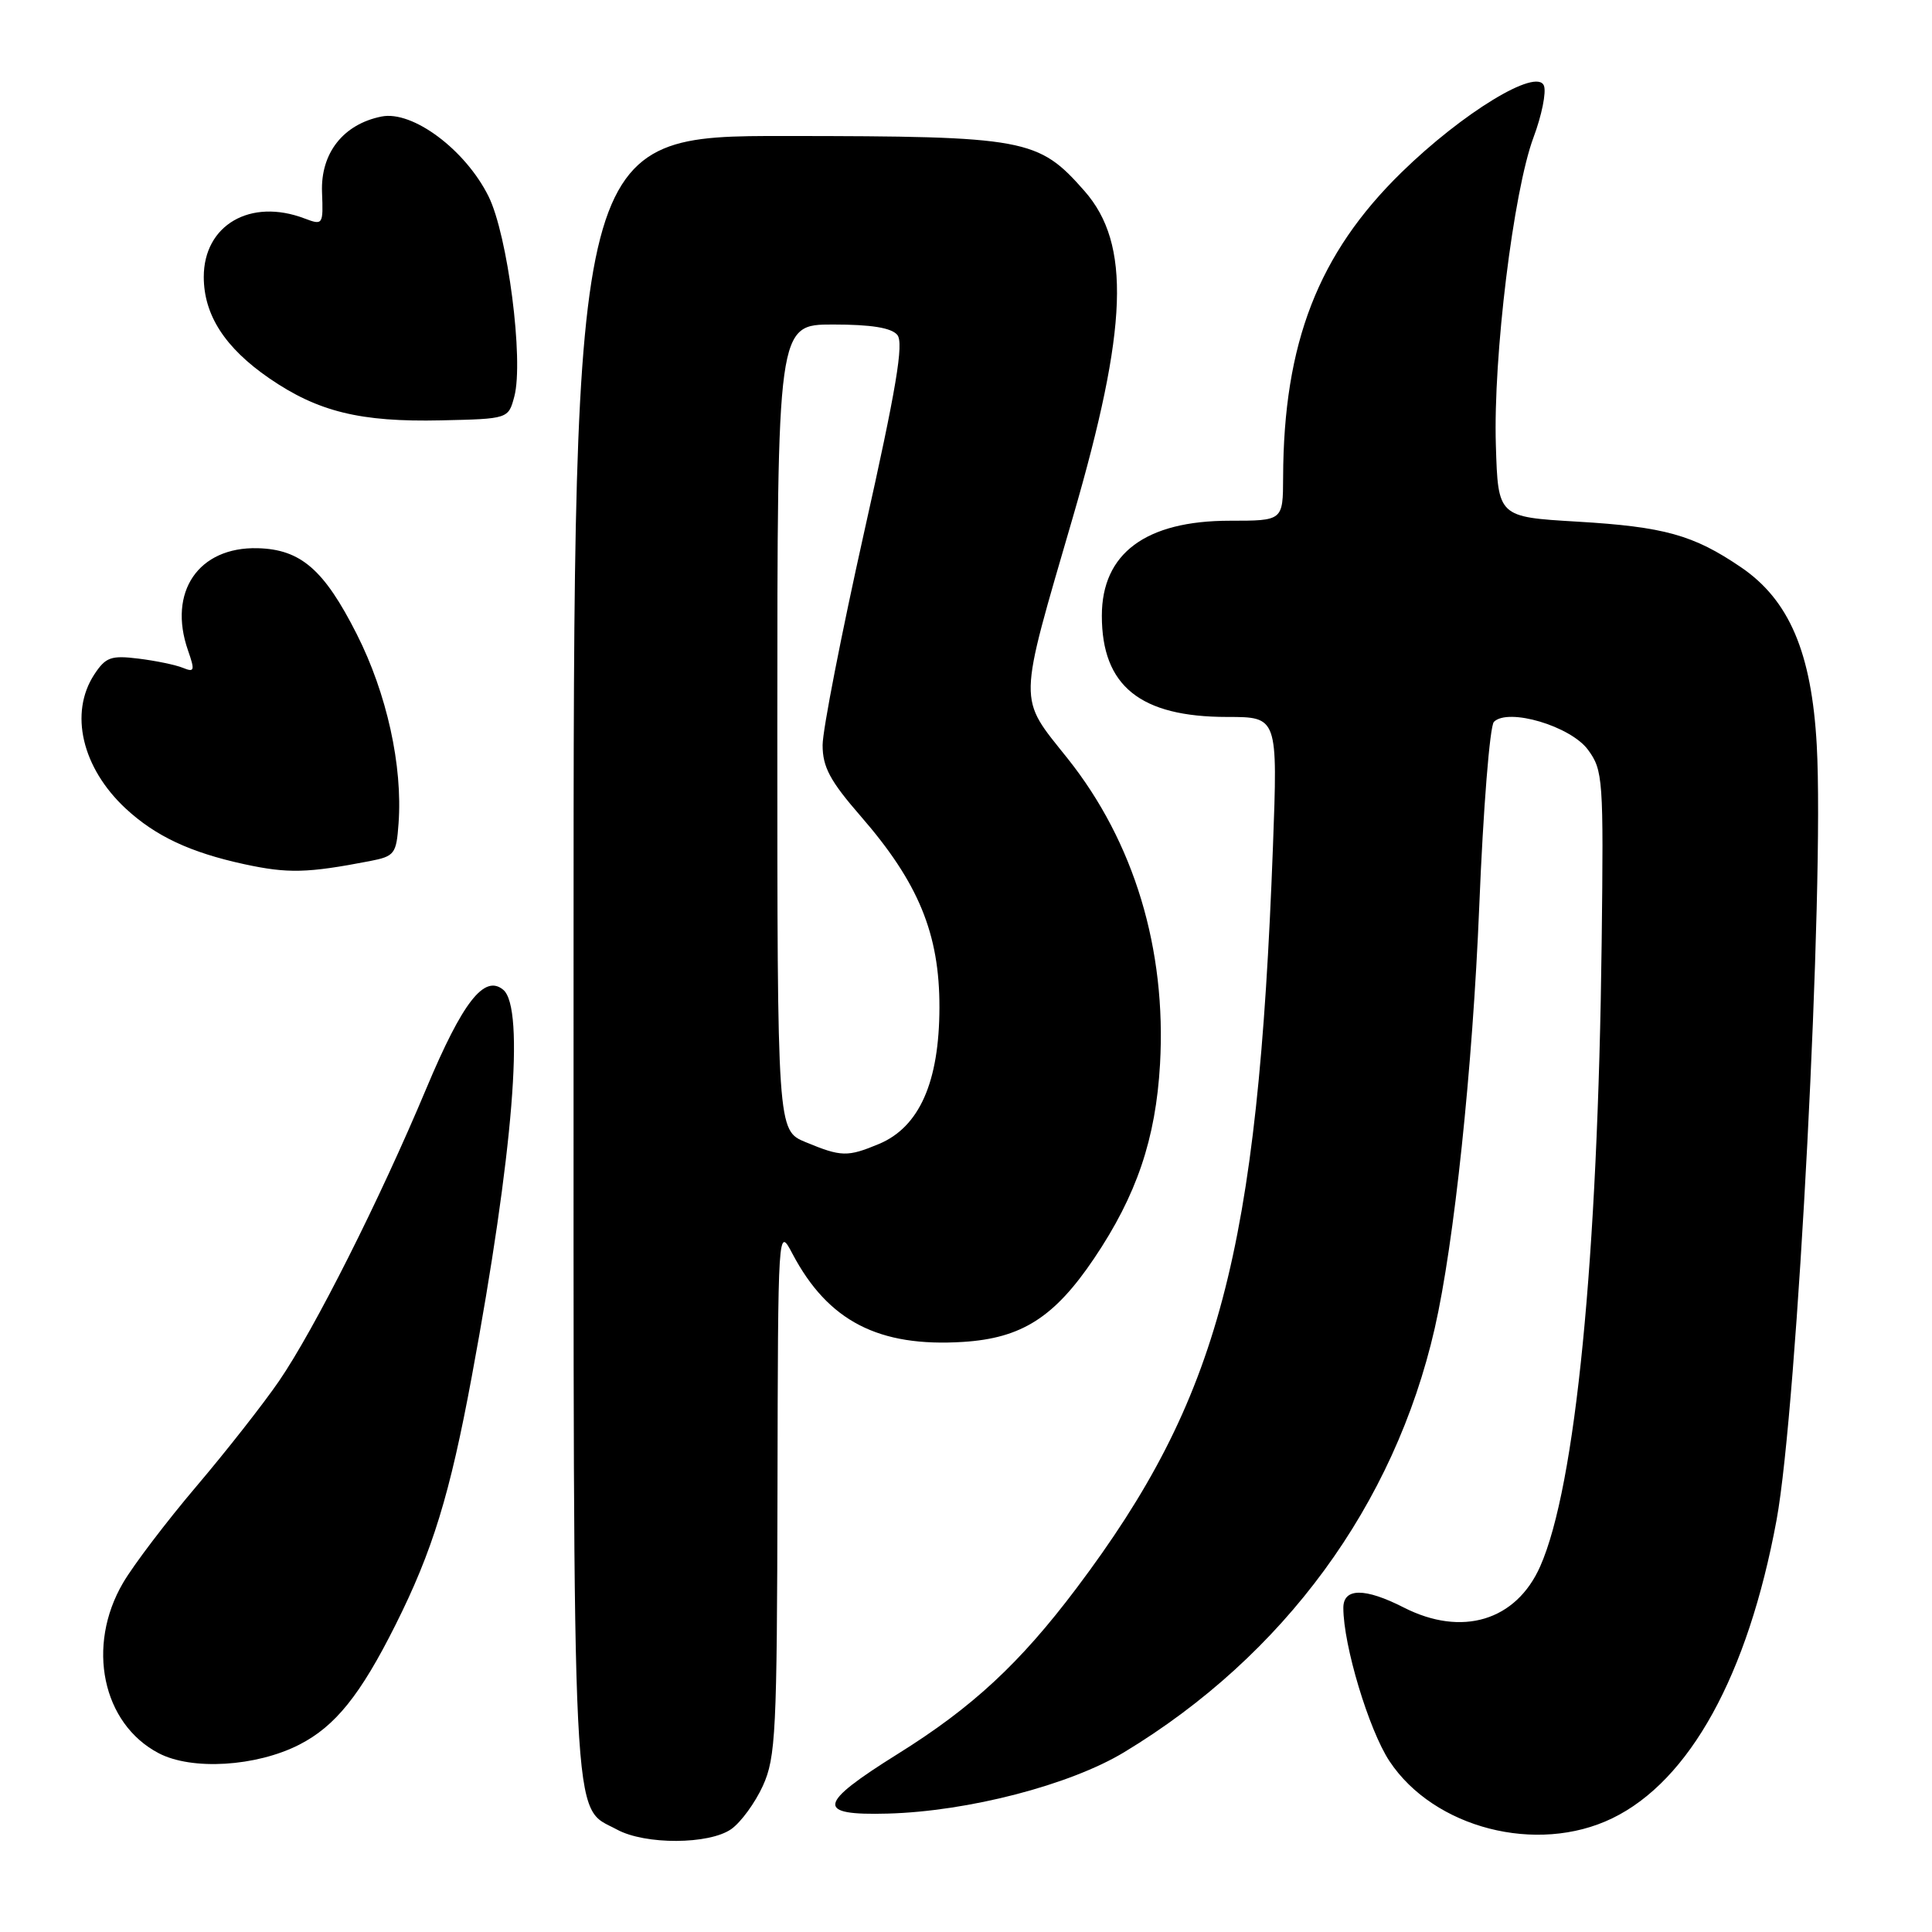<?xml version="1.0" encoding="UTF-8" standalone="no"?>
<!DOCTYPE svg PUBLIC "-//W3C//DTD SVG 1.1//EN" "http://www.w3.org/Graphics/SVG/1.1/DTD/svg11.dtd" >
<svg xmlns="http://www.w3.org/2000/svg" xmlns:xlink="http://www.w3.org/1999/xlink" version="1.1" viewBox="0 0 256 256">
 <g >
 <path fill="currentColor"
d=" M 96.89 242.37 C 98.17 241.47 100.06 238.88 101.09 236.62 C 102.79 232.86 102.96 229.47 103.02 197.50 C 103.09 162.50 103.09 162.50 105.01 166.14 C 109.72 175.06 116.43 178.52 127.62 177.81 C 135.38 177.32 139.72 174.55 144.98 166.74 C 150.61 158.38 153.14 150.92 153.71 141.00 C 154.57 125.77 150.28 111.57 141.47 100.51 C 134.84 92.19 134.81 93.80 142.17 68.50 C 149.47 43.40 149.86 32.33 143.71 25.32 C 137.58 18.34 135.98 18.05 104.25 18.02 C 76.00 18.00 76.00 18.00 76.00 126.55 C 76.00 245.31 75.69 239.14 81.76 242.43 C 85.49 244.46 93.95 244.42 96.89 242.37 Z  M 213.62 240.94 C 223.89 235.97 231.60 221.98 235.40 201.43 C 238.16 186.51 241.75 117.28 240.73 98.75 C 240.05 86.47 237.09 79.51 230.67 75.15 C 224.39 70.88 220.51 69.80 209.00 69.12 C 198.50 68.50 198.50 68.50 198.21 59.00 C 197.84 47.31 200.53 25.34 203.20 18.20 C 204.29 15.29 204.91 12.21 204.58 11.36 C 203.65 8.93 193.80 14.93 185.70 22.85 C 174.67 33.63 170.08 45.45 170.02 63.25 C 170.00 69.00 170.00 69.00 162.95 69.00 C 151.82 69.00 146.00 73.32 146.00 81.59 C 146.00 90.90 151.08 95.00 162.62 95.00 C 169.31 95.00 169.31 95.00 168.67 112.25 C 166.66 166.03 161.55 185.33 142.63 210.46 C 135.14 220.40 128.85 226.24 118.95 232.41 C 108.28 239.08 108.03 240.57 117.63 240.31 C 128.30 240.02 141.78 236.52 148.97 232.17 C 170.14 219.37 184.76 199.42 190.11 176.00 C 192.68 164.76 195.13 141.55 196.01 120.07 C 196.53 107.18 197.41 96.19 197.95 95.65 C 199.84 93.76 208.10 96.21 210.41 99.34 C 212.41 102.06 212.49 103.19 212.23 124.84 C 211.73 166.91 208.77 196.95 204.09 207.54 C 200.89 214.77 193.71 216.93 186.00 213.00 C 180.84 210.37 178.00 210.39 178.00 213.05 C 178.00 218.01 181.38 229.22 184.11 233.36 C 190.00 242.25 203.66 245.76 213.62 240.94 Z  M 39.65 231.18 C 44.42 228.75 47.75 224.60 52.39 215.34 C 57.32 205.51 59.61 198.06 62.52 182.36 C 68.01 152.79 69.57 133.55 66.68 131.15 C 64.18 129.07 61.30 132.76 56.49 144.23 C 50.29 159.02 41.67 176.14 36.97 183.00 C 34.89 186.03 29.97 192.30 26.03 196.94 C 22.09 201.58 17.71 207.34 16.31 209.73 C 11.40 218.11 13.55 228.40 21.03 232.31 C 25.42 234.61 33.95 234.09 39.65 231.18 Z  M 49.00 114.10 C 52.29 113.46 52.52 113.16 52.81 109.11 C 53.37 101.46 51.25 91.89 47.28 84.04 C 42.94 75.47 39.86 72.79 34.14 72.64 C 26.30 72.44 22.21 78.43 24.91 86.18 C 25.85 88.87 25.77 89.12 24.23 88.49 C 23.28 88.10 20.63 87.55 18.35 87.27 C 14.71 86.82 14.00 87.08 12.50 89.36 C 9.15 94.47 10.86 101.75 16.66 107.14 C 20.60 110.79 25.19 112.95 32.37 114.51 C 38.16 115.76 40.70 115.70 49.00 114.10 Z  M 68.15 52.54 C 69.42 47.76 67.28 31.13 64.73 26.01 C 61.66 19.83 54.67 14.62 50.56 15.44 C 45.49 16.45 42.47 20.29 42.67 25.47 C 42.84 29.79 42.79 29.87 40.36 28.95 C 33.18 26.22 27.00 29.81 27.00 36.70 C 27.01 41.75 29.81 46.08 35.67 50.12 C 42.13 54.56 47.75 55.94 58.43 55.70 C 67.36 55.50 67.36 55.50 68.15 52.54 Z  M 106.75 151.34 C 103.00 149.79 103.00 149.79 103.00 96.39 C 103.00 43.00 103.00 43.00 110.38 43.00 C 115.43 43.00 118.12 43.43 118.90 44.38 C 119.78 45.44 118.77 51.48 114.52 70.44 C 111.49 84.01 109.00 96.74 109.00 98.73 C 109.00 101.64 109.99 103.48 114.04 108.14 C 121.71 116.96 124.50 123.73 124.48 133.50 C 124.46 143.38 121.82 149.34 116.47 151.58 C 112.29 153.32 111.48 153.30 106.75 151.34 Z "/>
</g>
</svg>